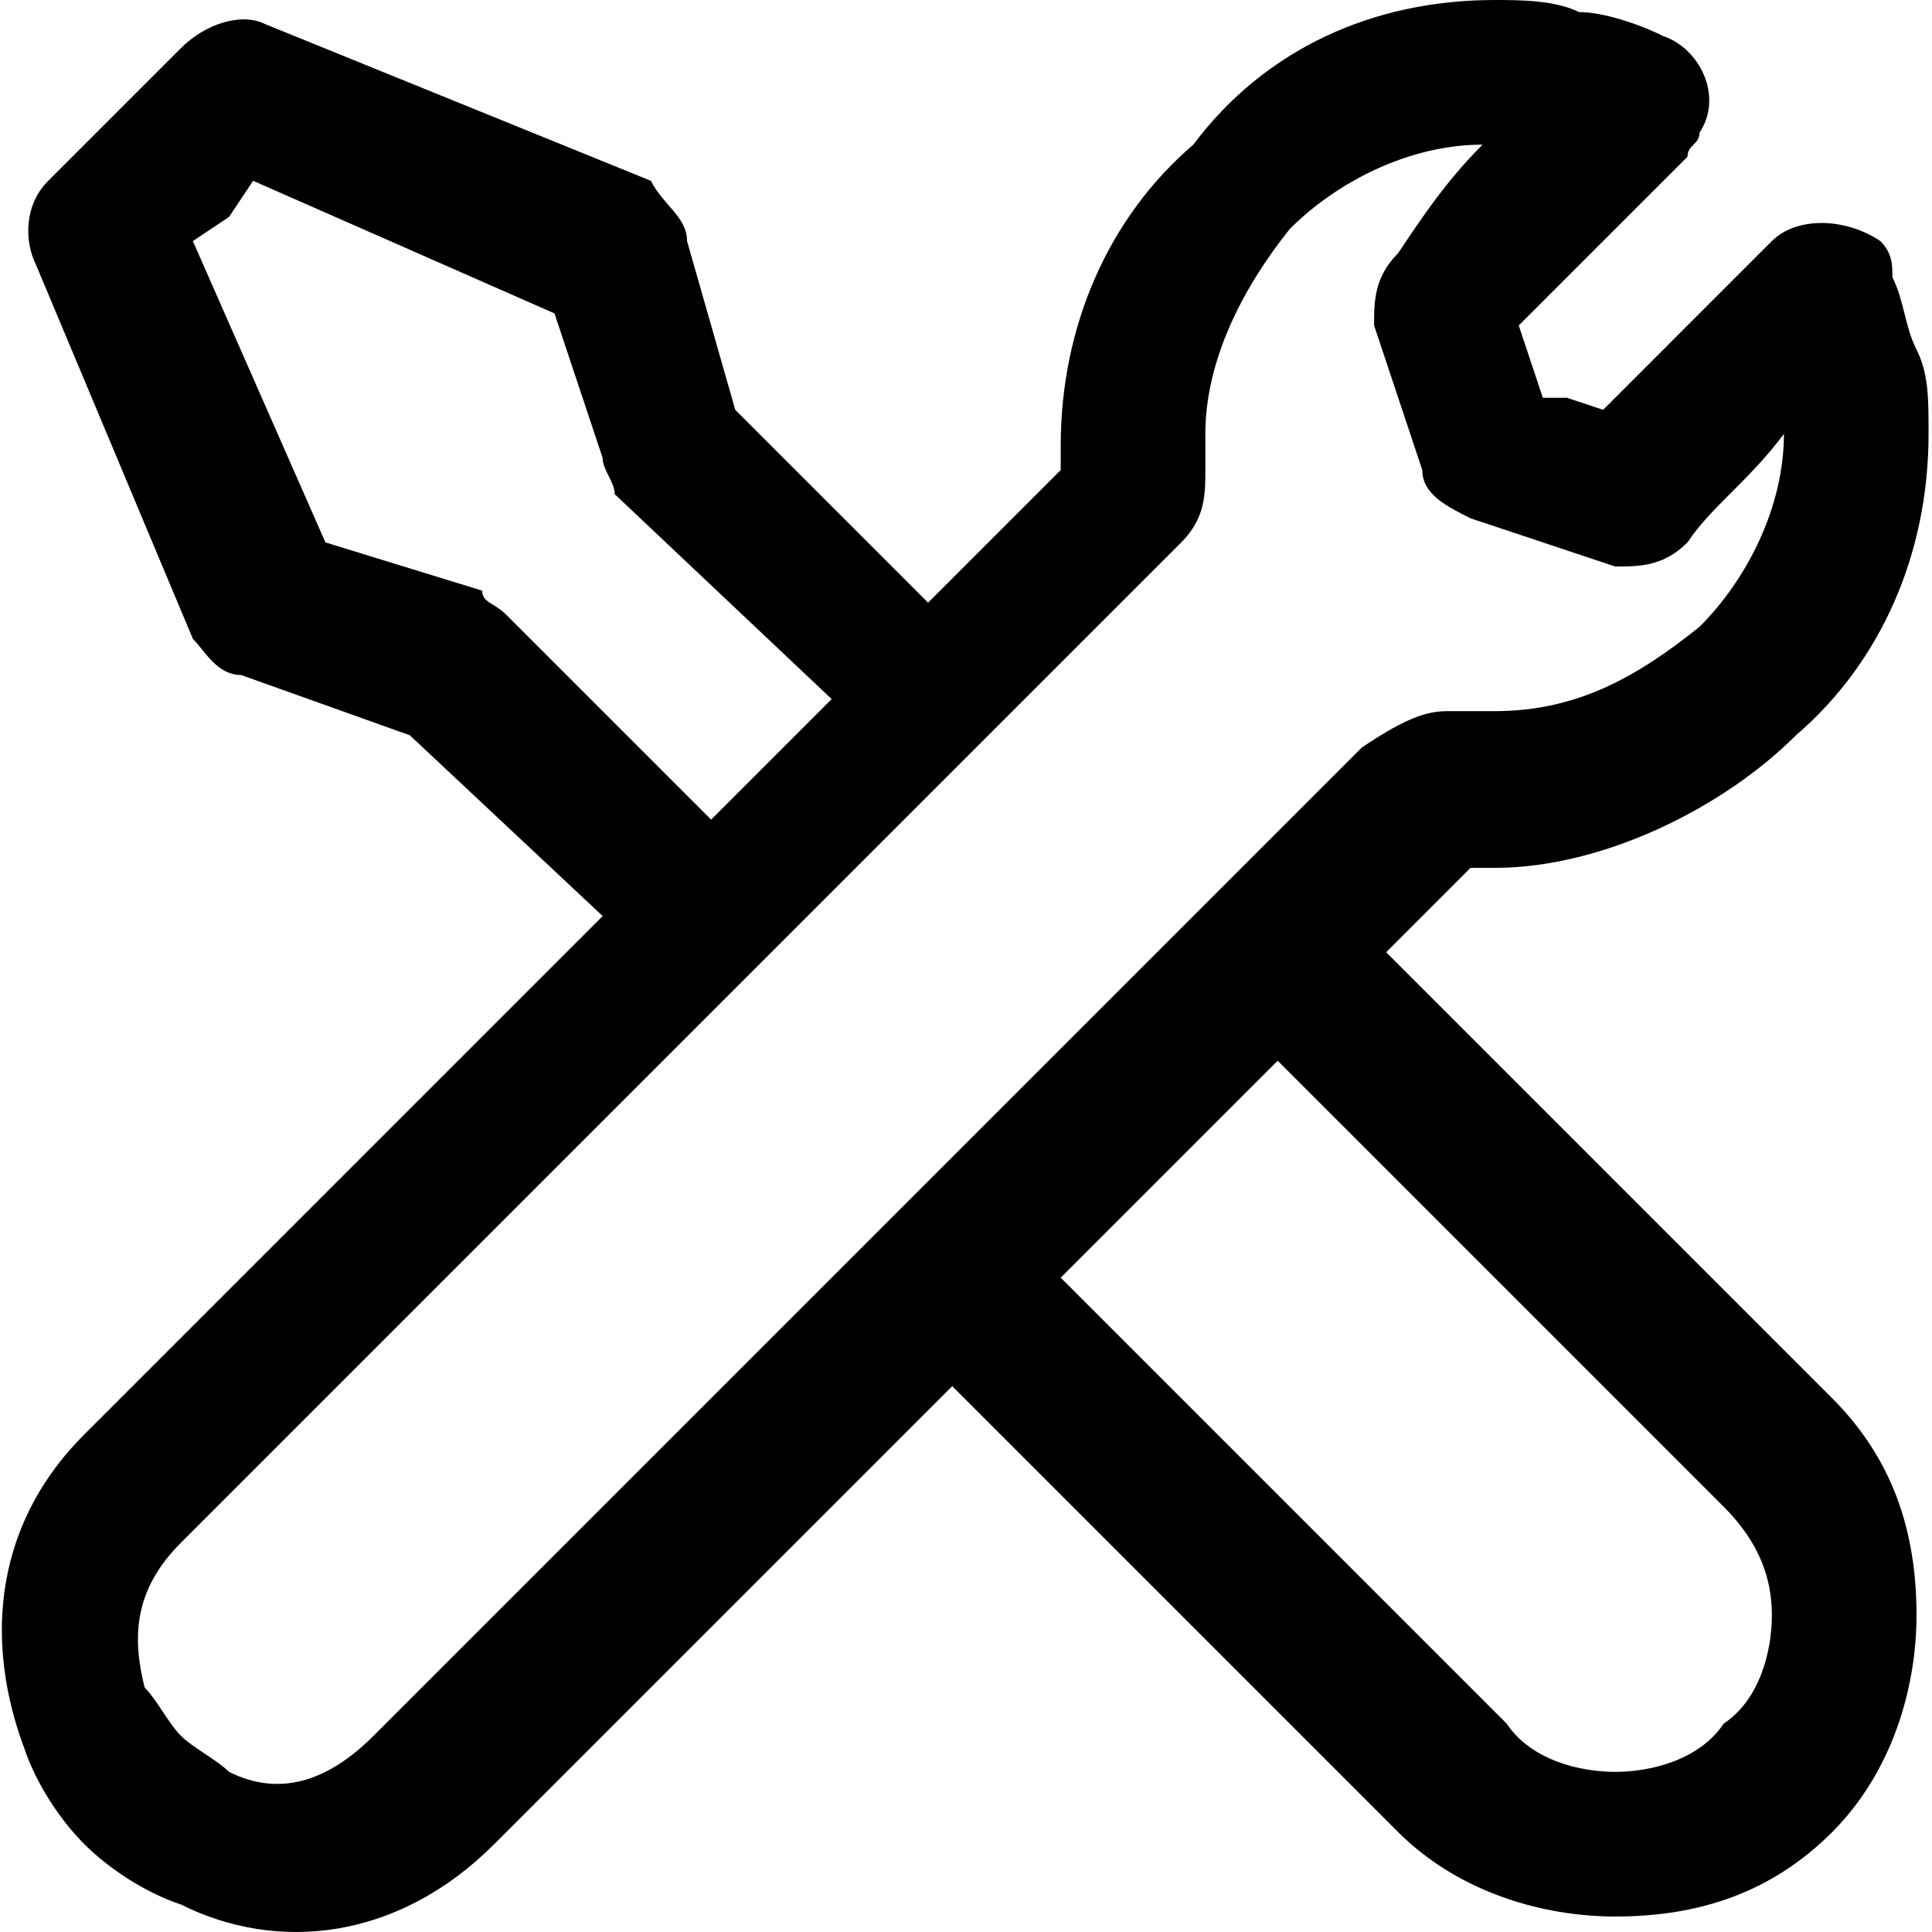 <?xml version="1.0" standalone="no"?><!DOCTYPE svg PUBLIC "-//W3C//DTD SVG 1.1//EN" "http://www.w3.org/Graphics/SVG/1.1/DTD/svg11.dtd"><svg class="icon" width="200px" height="200.00px" viewBox="0 0 1024 1024" version="1.1" xmlns="http://www.w3.org/2000/svg"><path d="M792.187 0c12.777 0 31.943 0 44.72 6.389 12.777 0 31.943 6.389 44.72 12.777 19.166 6.389 31.943 31.943 19.166 51.109 0 6.389-6.389 6.389-6.389 12.777l-89.441 89.441 6.389 19.166 6.389 19.166h12.777l19.166 6.389L939.125 127.772c12.777-12.777 38.332-12.777 57.497 0 6.389 6.389 6.389 12.777 6.389 19.166 6.389 12.777 6.389 25.554 12.777 38.332 6.389 12.777 6.389 25.554 6.389 44.72 0 63.886-25.554 121.384-70.275 159.715-38.332 38.332-102.218 70.275-159.715 70.275h-12.777l-44.72 44.72 236.379 236.379c31.943 31.943 44.72 70.275 44.72 114.995 0 38.332-12.777 83.052-44.72 114.995-31.943 31.943-70.275 44.72-114.995 44.72-38.332 0-83.052-12.777-114.995-44.72l-236.379-236.379-242.767 242.767c-51.109 51.109-114.995 57.497-166.104 31.943-19.166-6.389-38.332-19.166-51.109-31.943-12.777-12.777-25.554-31.943-31.943-51.109-19.166-51.109-19.166-114.995 31.943-166.104L319.43 485.534 217.213 389.705 127.772 357.762c-12.777 0-19.166-12.777-25.554-19.166L19.166 140.549c-6.389-12.777-6.389-31.943 6.389-44.72L63.886 57.497l31.943-31.943c12.777-12.777 31.943-19.166 44.72-12.777l204.435 83.052c6.389 12.777 19.166 19.166 19.166 31.943l25.554 89.441L491.923 319.43l70.275-70.275v-12.777c0-63.886 25.554-121.384 70.275-159.715 38.332-51.109 95.829-76.663 159.715-76.663zM562.198 677.192l236.379 236.379c12.777 19.166 38.332 25.554 57.497 25.554 19.166 0 44.72-6.389 57.497-25.554 19.166-12.777 25.554-38.332 25.554-57.497 0-19.166-6.389-38.332-25.554-57.497l-236.379-236.379-114.995 114.995zM376.928 434.425l63.886-63.886-114.995-108.606c0-6.389-6.389-12.777-6.389-19.166l-25.554-76.663-159.715-70.275-12.777 19.166-19.166 12.777 70.275 159.715 83.052 25.554c0 6.389 6.389 6.389 12.777 12.777l108.606 108.606z m408.871-357.762c-38.332 0-76.663 19.166-102.218 44.72-25.554 31.943-44.72 70.275-44.72 108.606V249.156c0 12.777 0 25.554-12.777 38.332l-530.254 530.254c-25.554 25.554-25.554 51.109-19.166 76.663 6.389 6.389 12.777 19.166 19.166 25.554 6.389 6.389 19.166 12.777 25.554 19.166 25.554 12.777 51.109 6.389 76.663-19.166l268.322-268.322L638.861 479.146l83.052-83.052c19.166-12.777 31.943-19.166 44.72-19.166h25.554c44.72 0 76.663-19.166 108.606-44.72 25.554-25.554 44.72-63.886 44.72-102.218-19.166 25.554-38.332 38.332-51.109 57.497-12.777 12.777-25.554 12.777-38.332 12.777l-38.332-12.777-38.332-12.777c-12.777-6.389-25.554-12.777-25.554-25.554l-12.777-38.332-12.777-38.332c0-12.777 0-25.554 12.777-38.332 12.777-19.166 25.554-38.332 44.72-57.497z" /></svg>